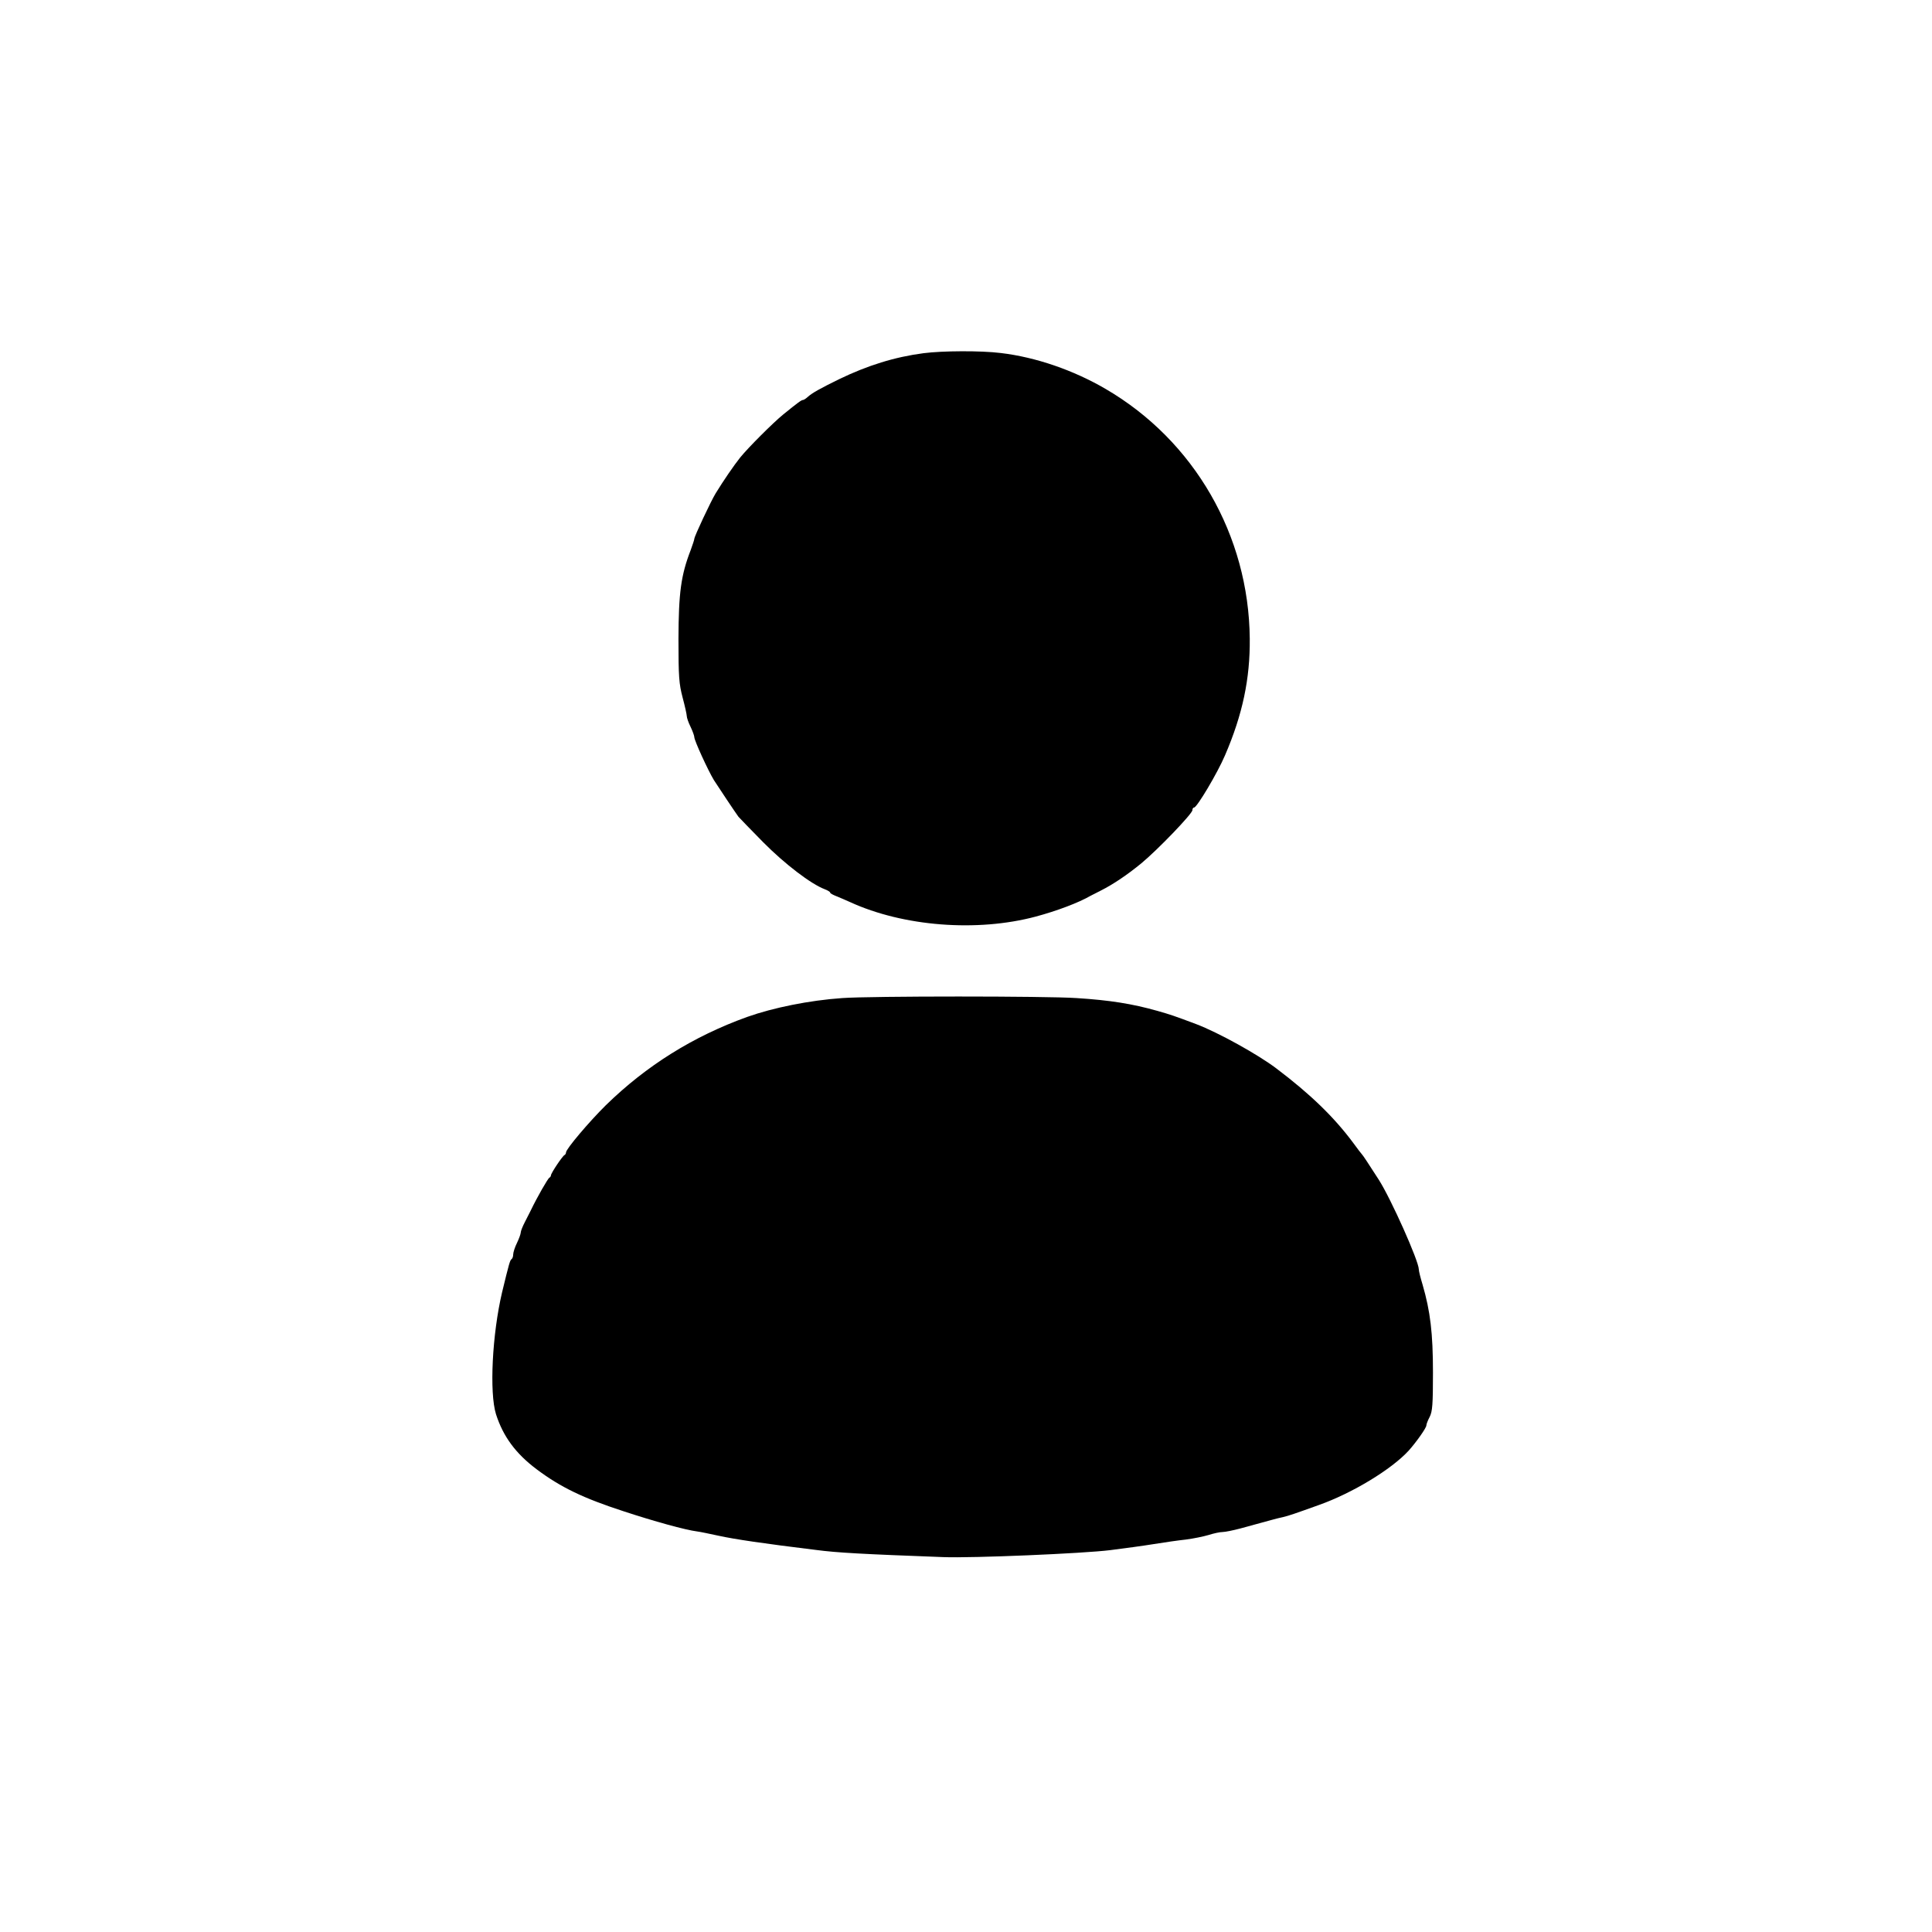 <svg width="1024" height="1024" viewBox="0 0 1024 1024" fill="none" xmlns="http://www.w3.org/2000/svg">
    <path d="M489.5 187.2C474.2 189.2 459.8 193.7 444.7 201C434.7 205.9 430.4 208.3 428.1 210.4C427.1 211.3 426 212 425.6 212C424.8 212 423.1 213.2 415.1 219.7C409.6 224.2 396.7 237.1 392.3 242.5C388.9 246.8 383.6 254.5 379.3 261.5C376.8 265.6 368 284.3 368 285.6C368 286.1 367.1 288.7 366.1 291.5C360.9 304.9 359.7 314.2 359.6 338.5C359.6 359 359.9 362.4 361.8 369.7C363 374.2 364 378.7 364 379.5C364 380.4 364.9 383 366 385.2C367.1 387.5 368 390 368 390.7C368 392.5 375.3 408.4 378.4 413.5C380.7 417.1 389.9 430.9 391.4 432.9C392 433.6 397.9 439.7 404.5 446.4C416 458 429.9 468.6 437.1 471.3C438.7 471.9 440 472.7 440 473.1C440 473.5 441.5 474.3 443.3 475C445 475.7 448.3 477.1 450.5 478.1C478.8 491.1 518 494.1 549 485.8C560.2 482.8 571.8 478.4 578 474.8C578.8 474.4 581.3 473.1 583.5 472C590 468.7 597.2 463.9 604.9 457.6C613.5 450.5 632 431.3 632 429.4C632 428.6 632.4 428 632.9 428C634.4 428 645.3 409.7 649.3 400.3C658.6 378.7 662.6 359.7 662.4 338.5C661.9 283.7 633 233.6 586.1 206.2C569 196.2 549 189.3 530.4 187.1C519.8 185.8 499.6 185.9 489.5 187.2Z" fill="currentColor"/>
    <path d="M446.4 529C429 530.2 409.8 534.1 396 539C367.4 549.3 342.6 564.8 321.1 585.8C312.2 594.6 300 609 300 610.8C300 611.4 299.6 612 299.2 612.2C298.2 612.6 292 621.8 292 623C292 623.4 291.6 624 291.2 624.2C290.5 624.4 284.7 634.5 281.3 641.6C280.8 642.6 279.4 645.4 278.2 647.7C277 650 276 652.5 276 653.3C276 654 275.1 656.5 274 658.8C272.9 661 272 663.8 272 664.9C272 666 271.6 667.1 271.1 667.4C270.3 668 269.8 669.7 266.1 685C260.9 707.1 259.3 738.1 262.9 749.6C266.7 761.4 273.3 770.4 284.5 778.8C297.2 788.3 309 794 330.5 801C346.6 806.3 363.2 810.9 369.5 811.7C371.2 811.9 376.3 813 381 814C389.2 815.8 404.6 818.1 432.5 821.5C443.8 823 457.2 823.7 500 825.3C515 825.9 574.1 823.4 588.5 821.6C595.7 820.7 606 819.3 611.5 818.4C617 817.5 624.7 816.4 628.5 816C632.4 815.5 637.8 814.4 640.5 813.6C643.3 812.7 646.6 812 648 812C649.4 812 653.7 811.1 657.5 810.1C674.3 805.5 676.7 804.8 680 804.1C683.3 803.3 685.9 802.4 699 797.7C716.8 791.4 737.5 778.8 746.6 768.9C750.8 764.2 756 756.8 756 755.5C756 754.8 756.8 752.8 757.8 750.9C759.2 748 759.5 744.6 759.5 727.5C759.5 706.6 758.1 695 754 680.9C752.9 677.3 752 673.7 752 672.8C752 668.4 737.3 635.5 730.8 625.3C725 616.3 722.5 612.5 722 612C721.7 611.7 719.5 608.9 717.2 605.7C707 592 694.5 579.9 676.5 566.3C666.6 558.8 645.6 547.2 634 542.8C622 538.3 620.5 537.8 613.5 535.8C600.1 532 588 530.1 570.6 529C554.3 527.9 461.4 527.9 446.4 529Z" fill="currentColor"/>
</svg>

